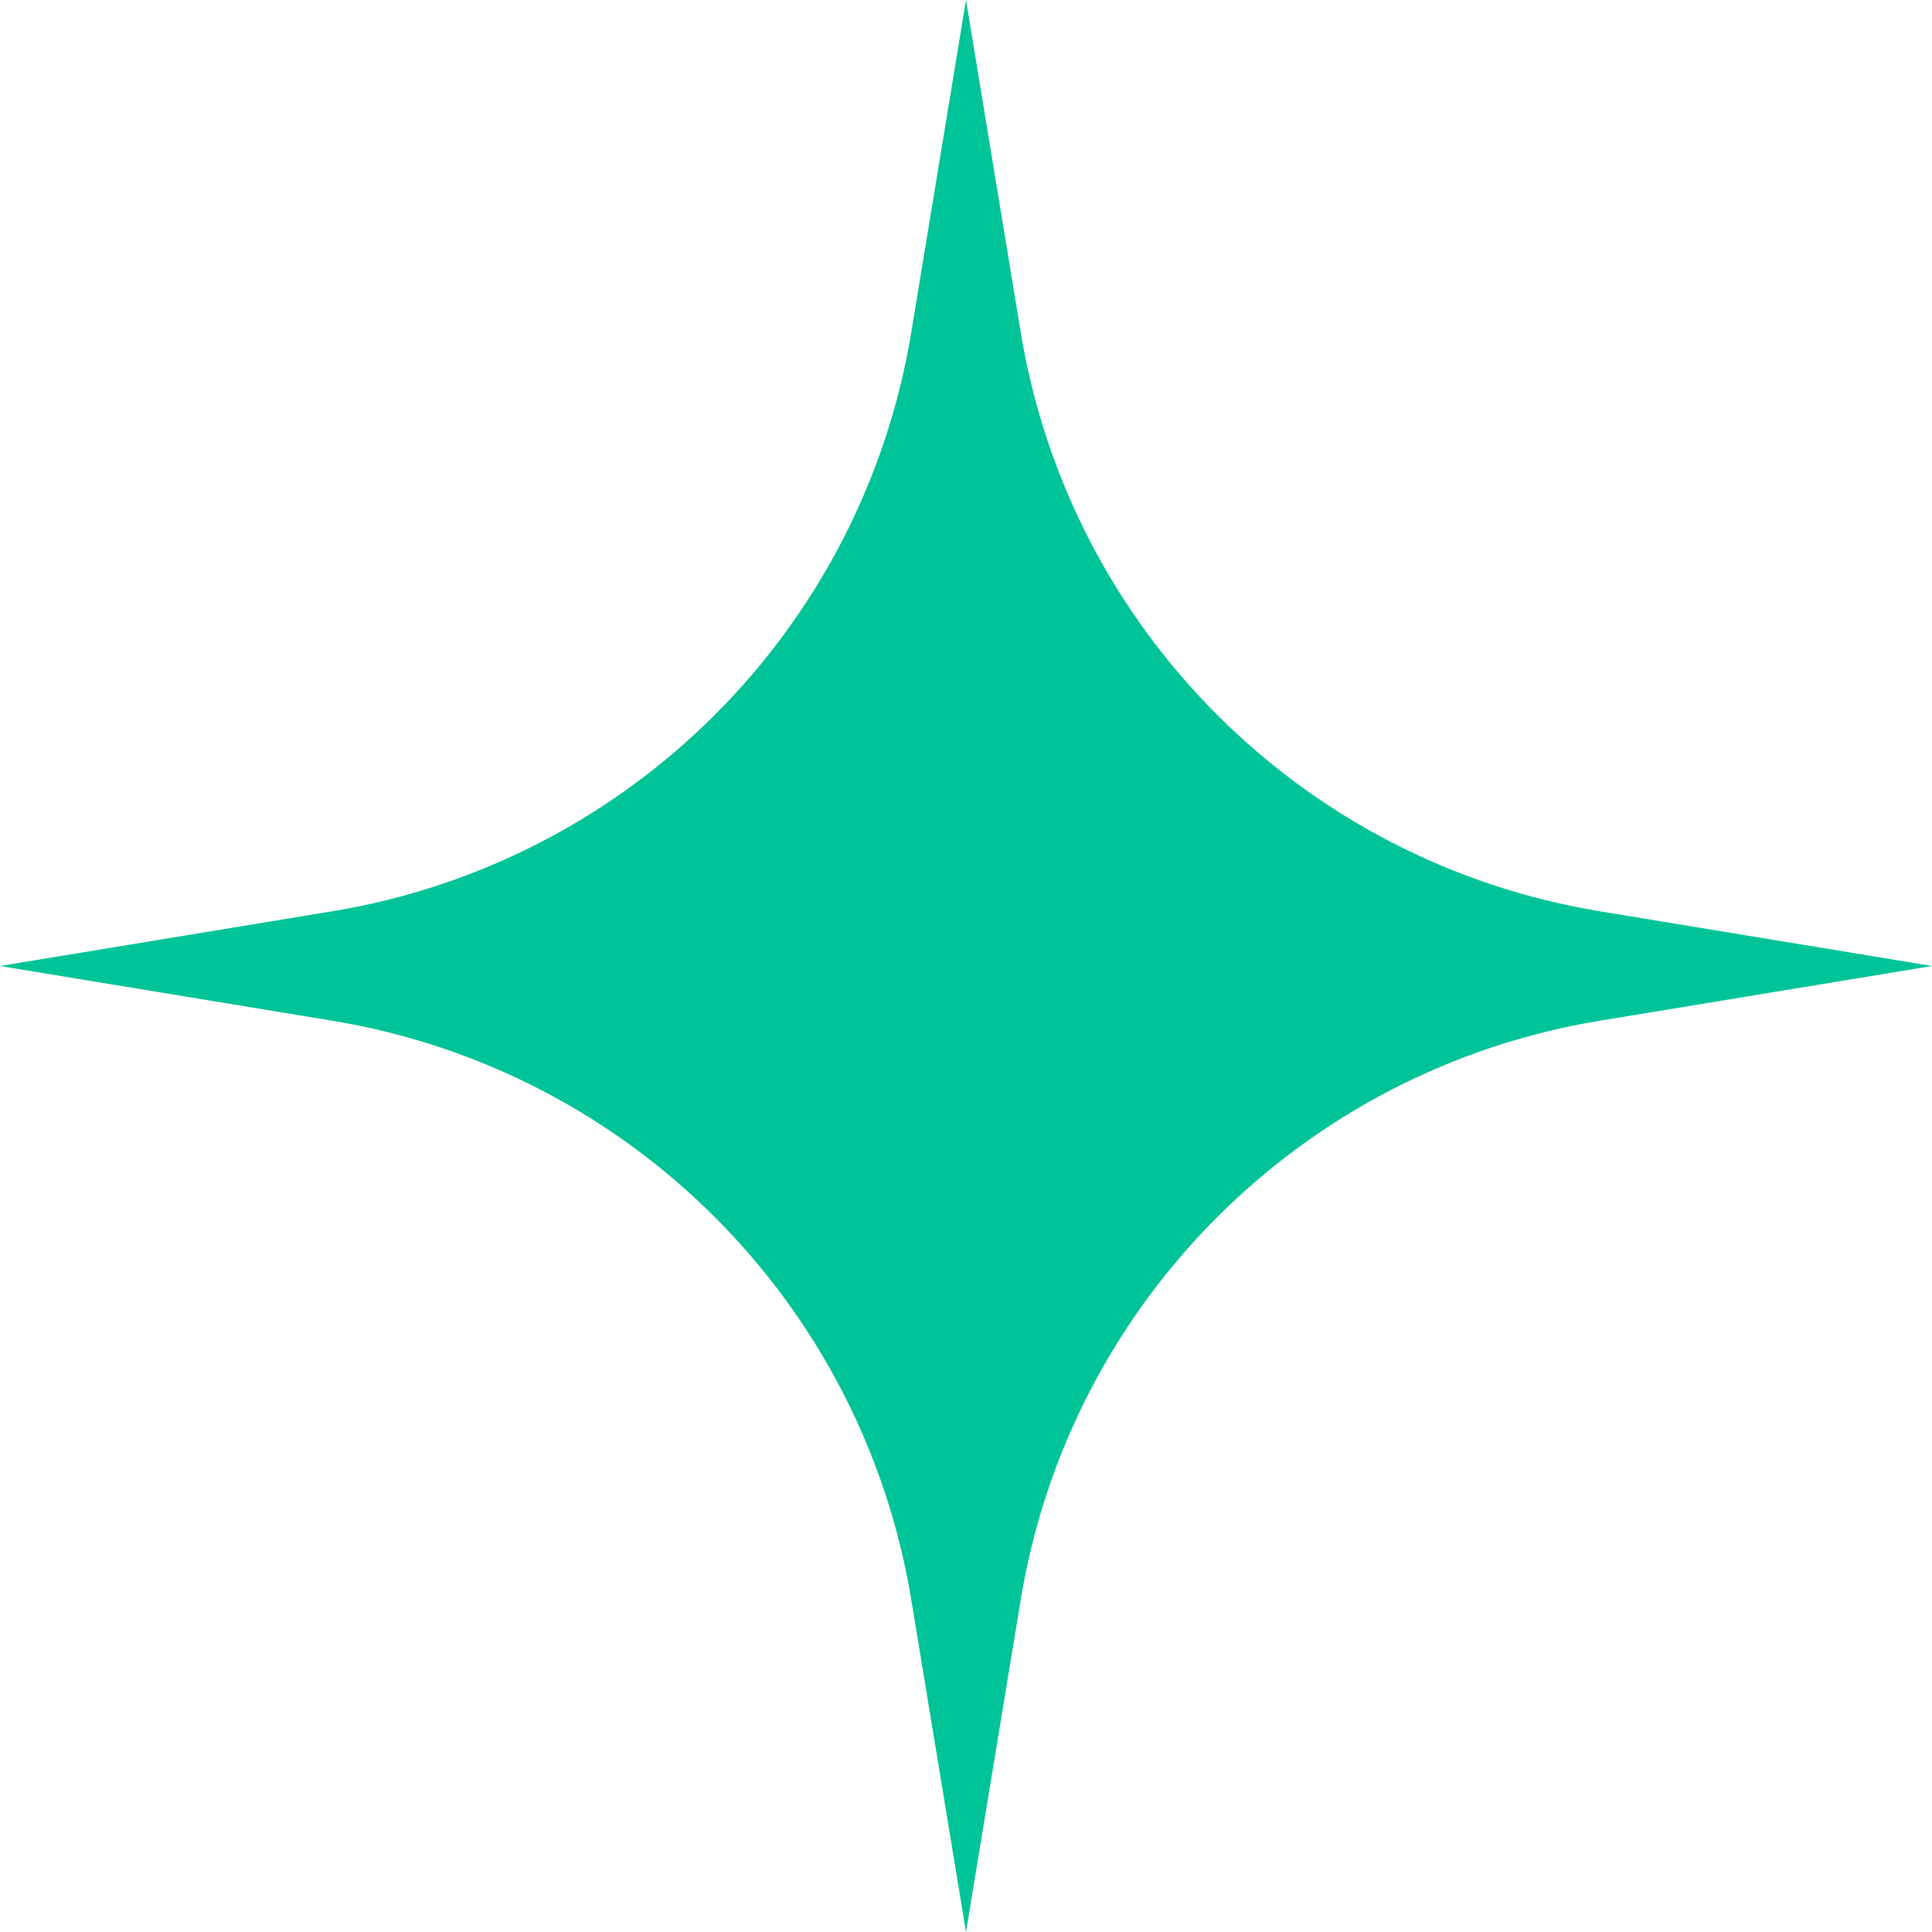 <svg width="71" height="71" viewBox="0 0 71 71" fill="none" xmlns="http://www.w3.org/2000/svg">
<path d="M35.5 0L37.511 12.21C39.31 23.131 47.869 31.69 58.79 33.489L71 35.5L58.79 37.511C47.869 39.31 39.31 47.869 37.511 58.79L35.5 71L33.489 58.79C31.69 47.869 23.131 39.31 12.21 37.511L0 35.5L12.21 33.489C23.131 31.69 31.69 23.131 33.489 12.21L35.5 0Z" fill="#00C397"/>
</svg>
